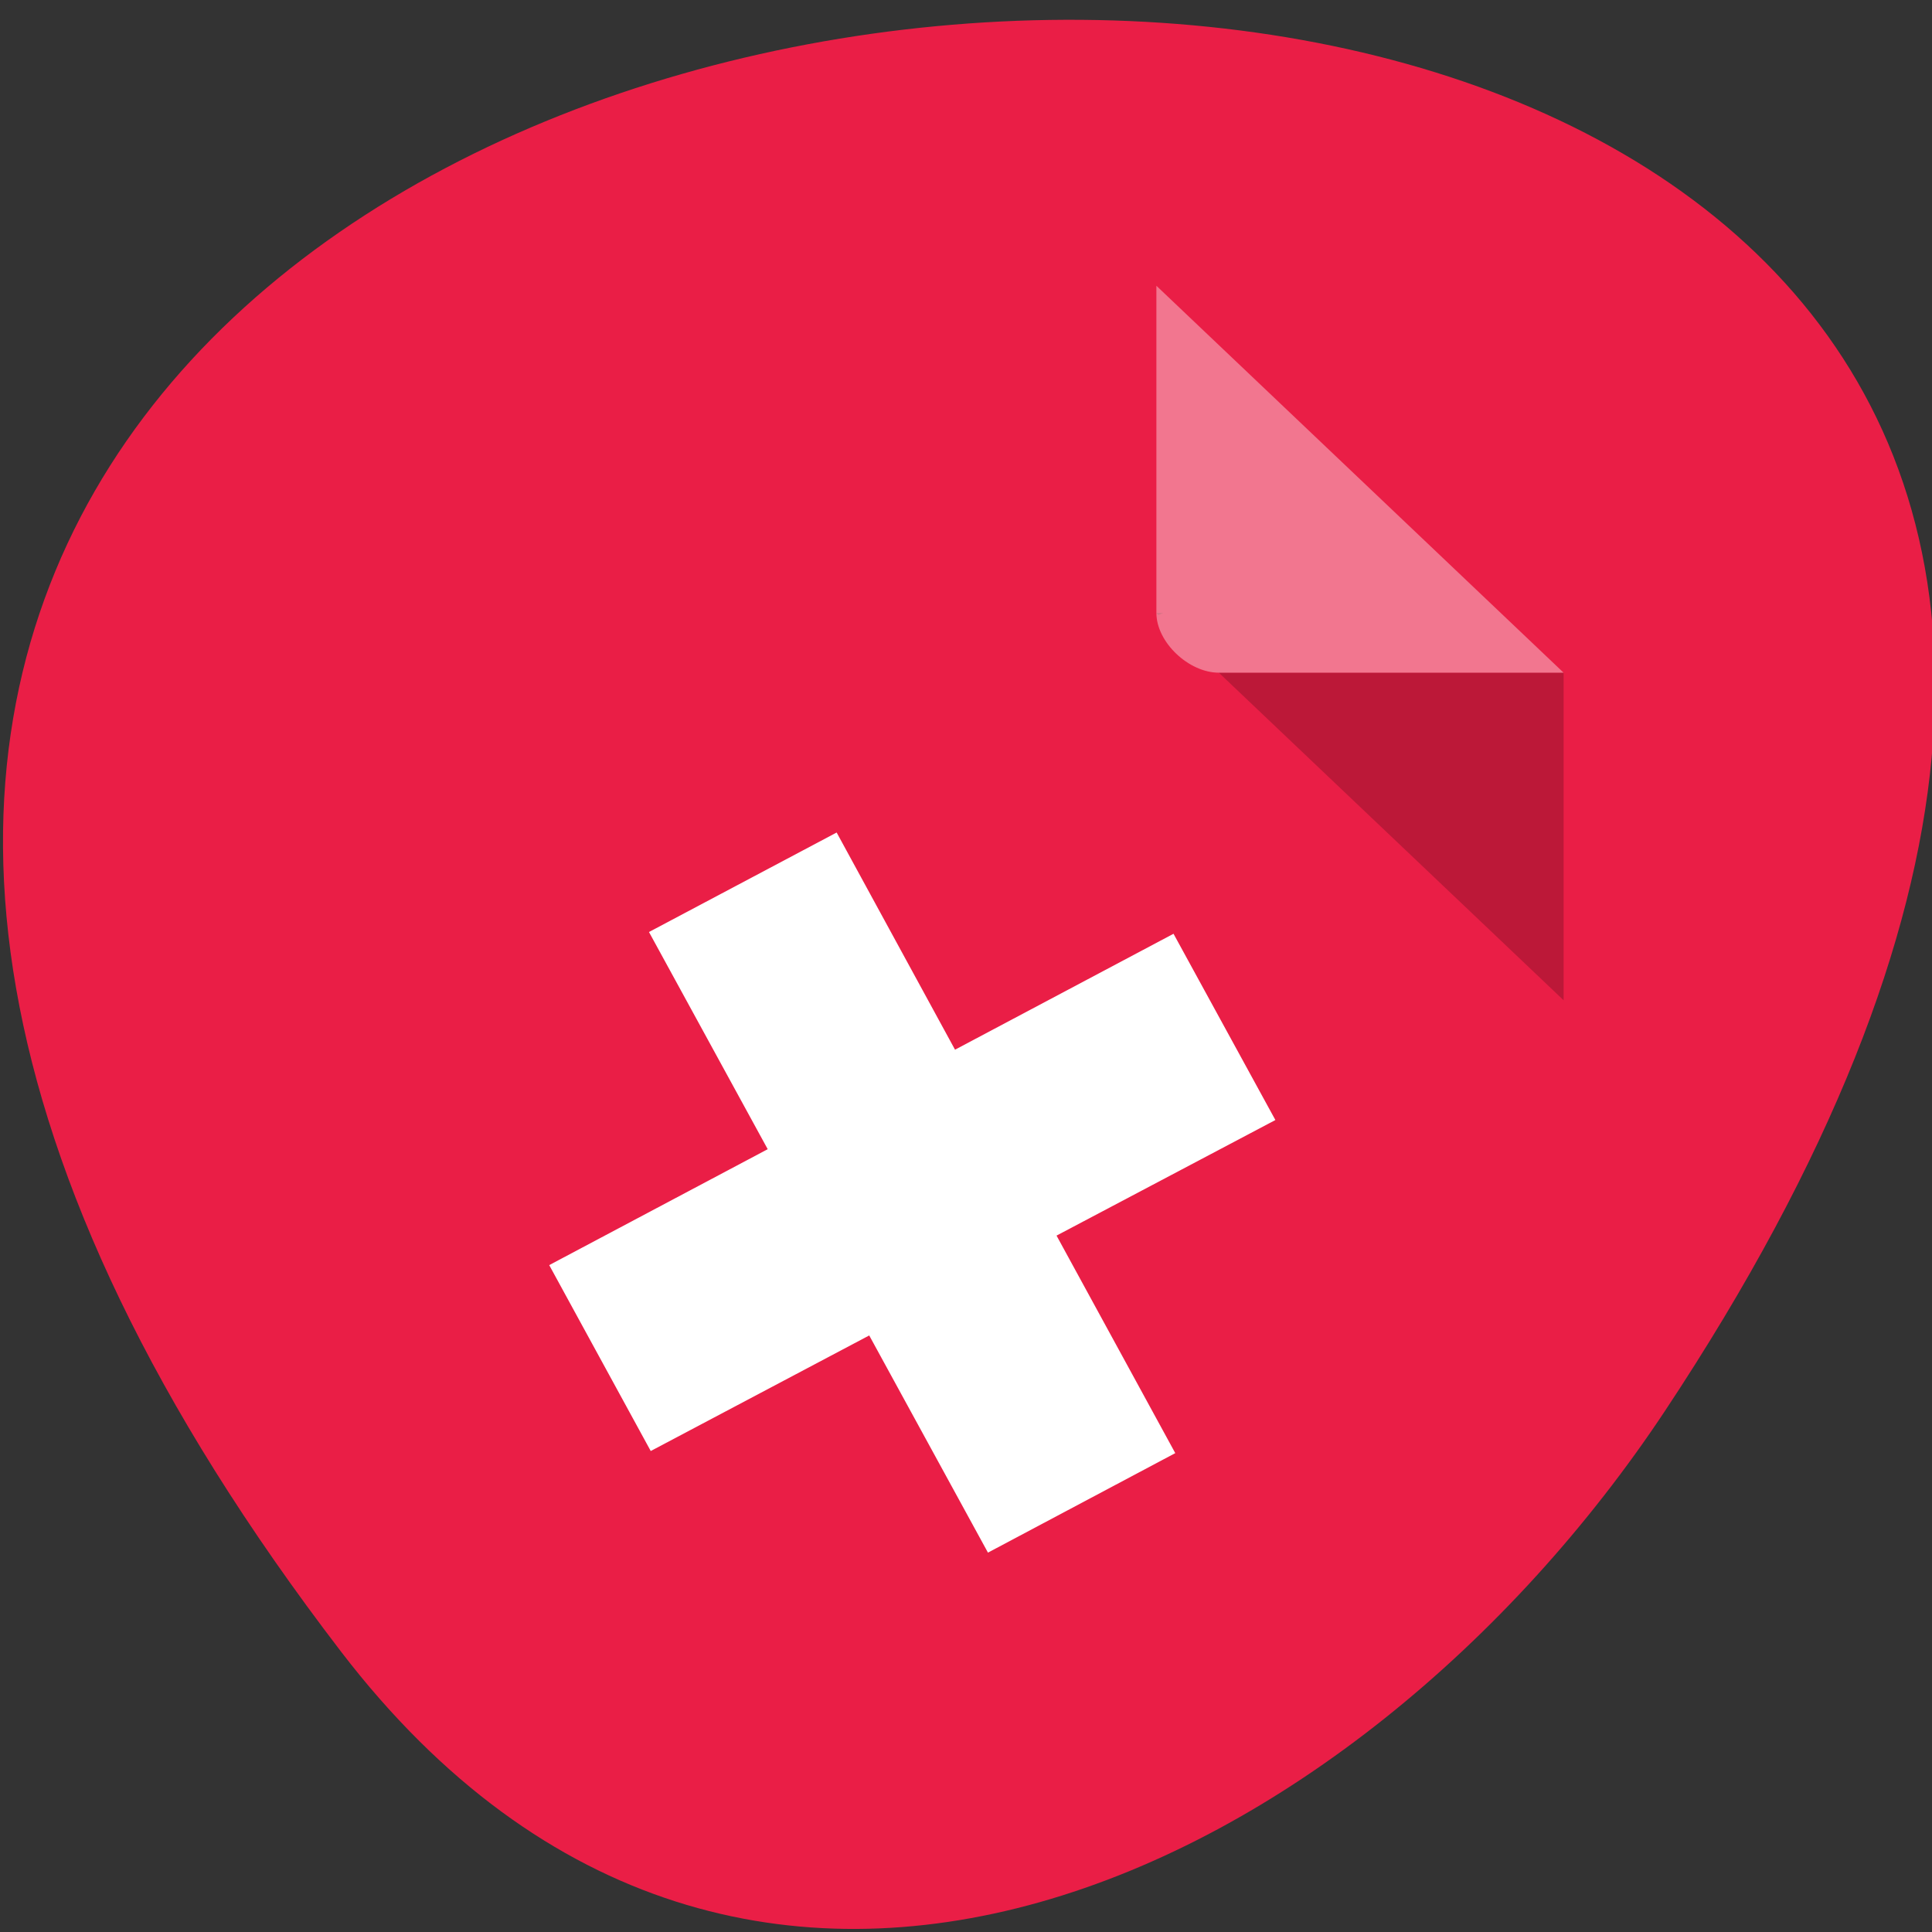 <svg xmlns="http://www.w3.org/2000/svg" viewBox="0 0 22 22"><rect x="0" y="0" width="22" height="22" fill="#333333" stroke="none"/><path d="m 3.887 18.812 c -17.344 -22.621 30.387 -25.836 15.07 -2.742 c -3.492 5.262 -10.473 8.734 -15.07 2.742" style="fill:#ea1e46"/><path d="m 13.168 6.98 l 0.023 0.023 l 0.055 -0.023 m 0.633 0.68 l 3.926 3.73 v -3.73" style="fill-opacity:0.196"/><g style="fill:#fff"><path d="m 13.168 3.254 l 4.637 4.406 h -3.926 c -0.344 0 -0.711 -0.348 -0.711 -0.68" style="fill-opacity:0.392"/><path d="m 13.363 10.633 l -2.488 1.32 l -1.348 -2.473 l -2.137 1.133 l 1.352 2.473 l -2.488 1.32 l 1.156 2.117 l 2.488 -1.316 l 1.352 2.473 l 2.133 -1.133 l -1.352 -2.477 l 2.492 -1.316"/></g></svg>